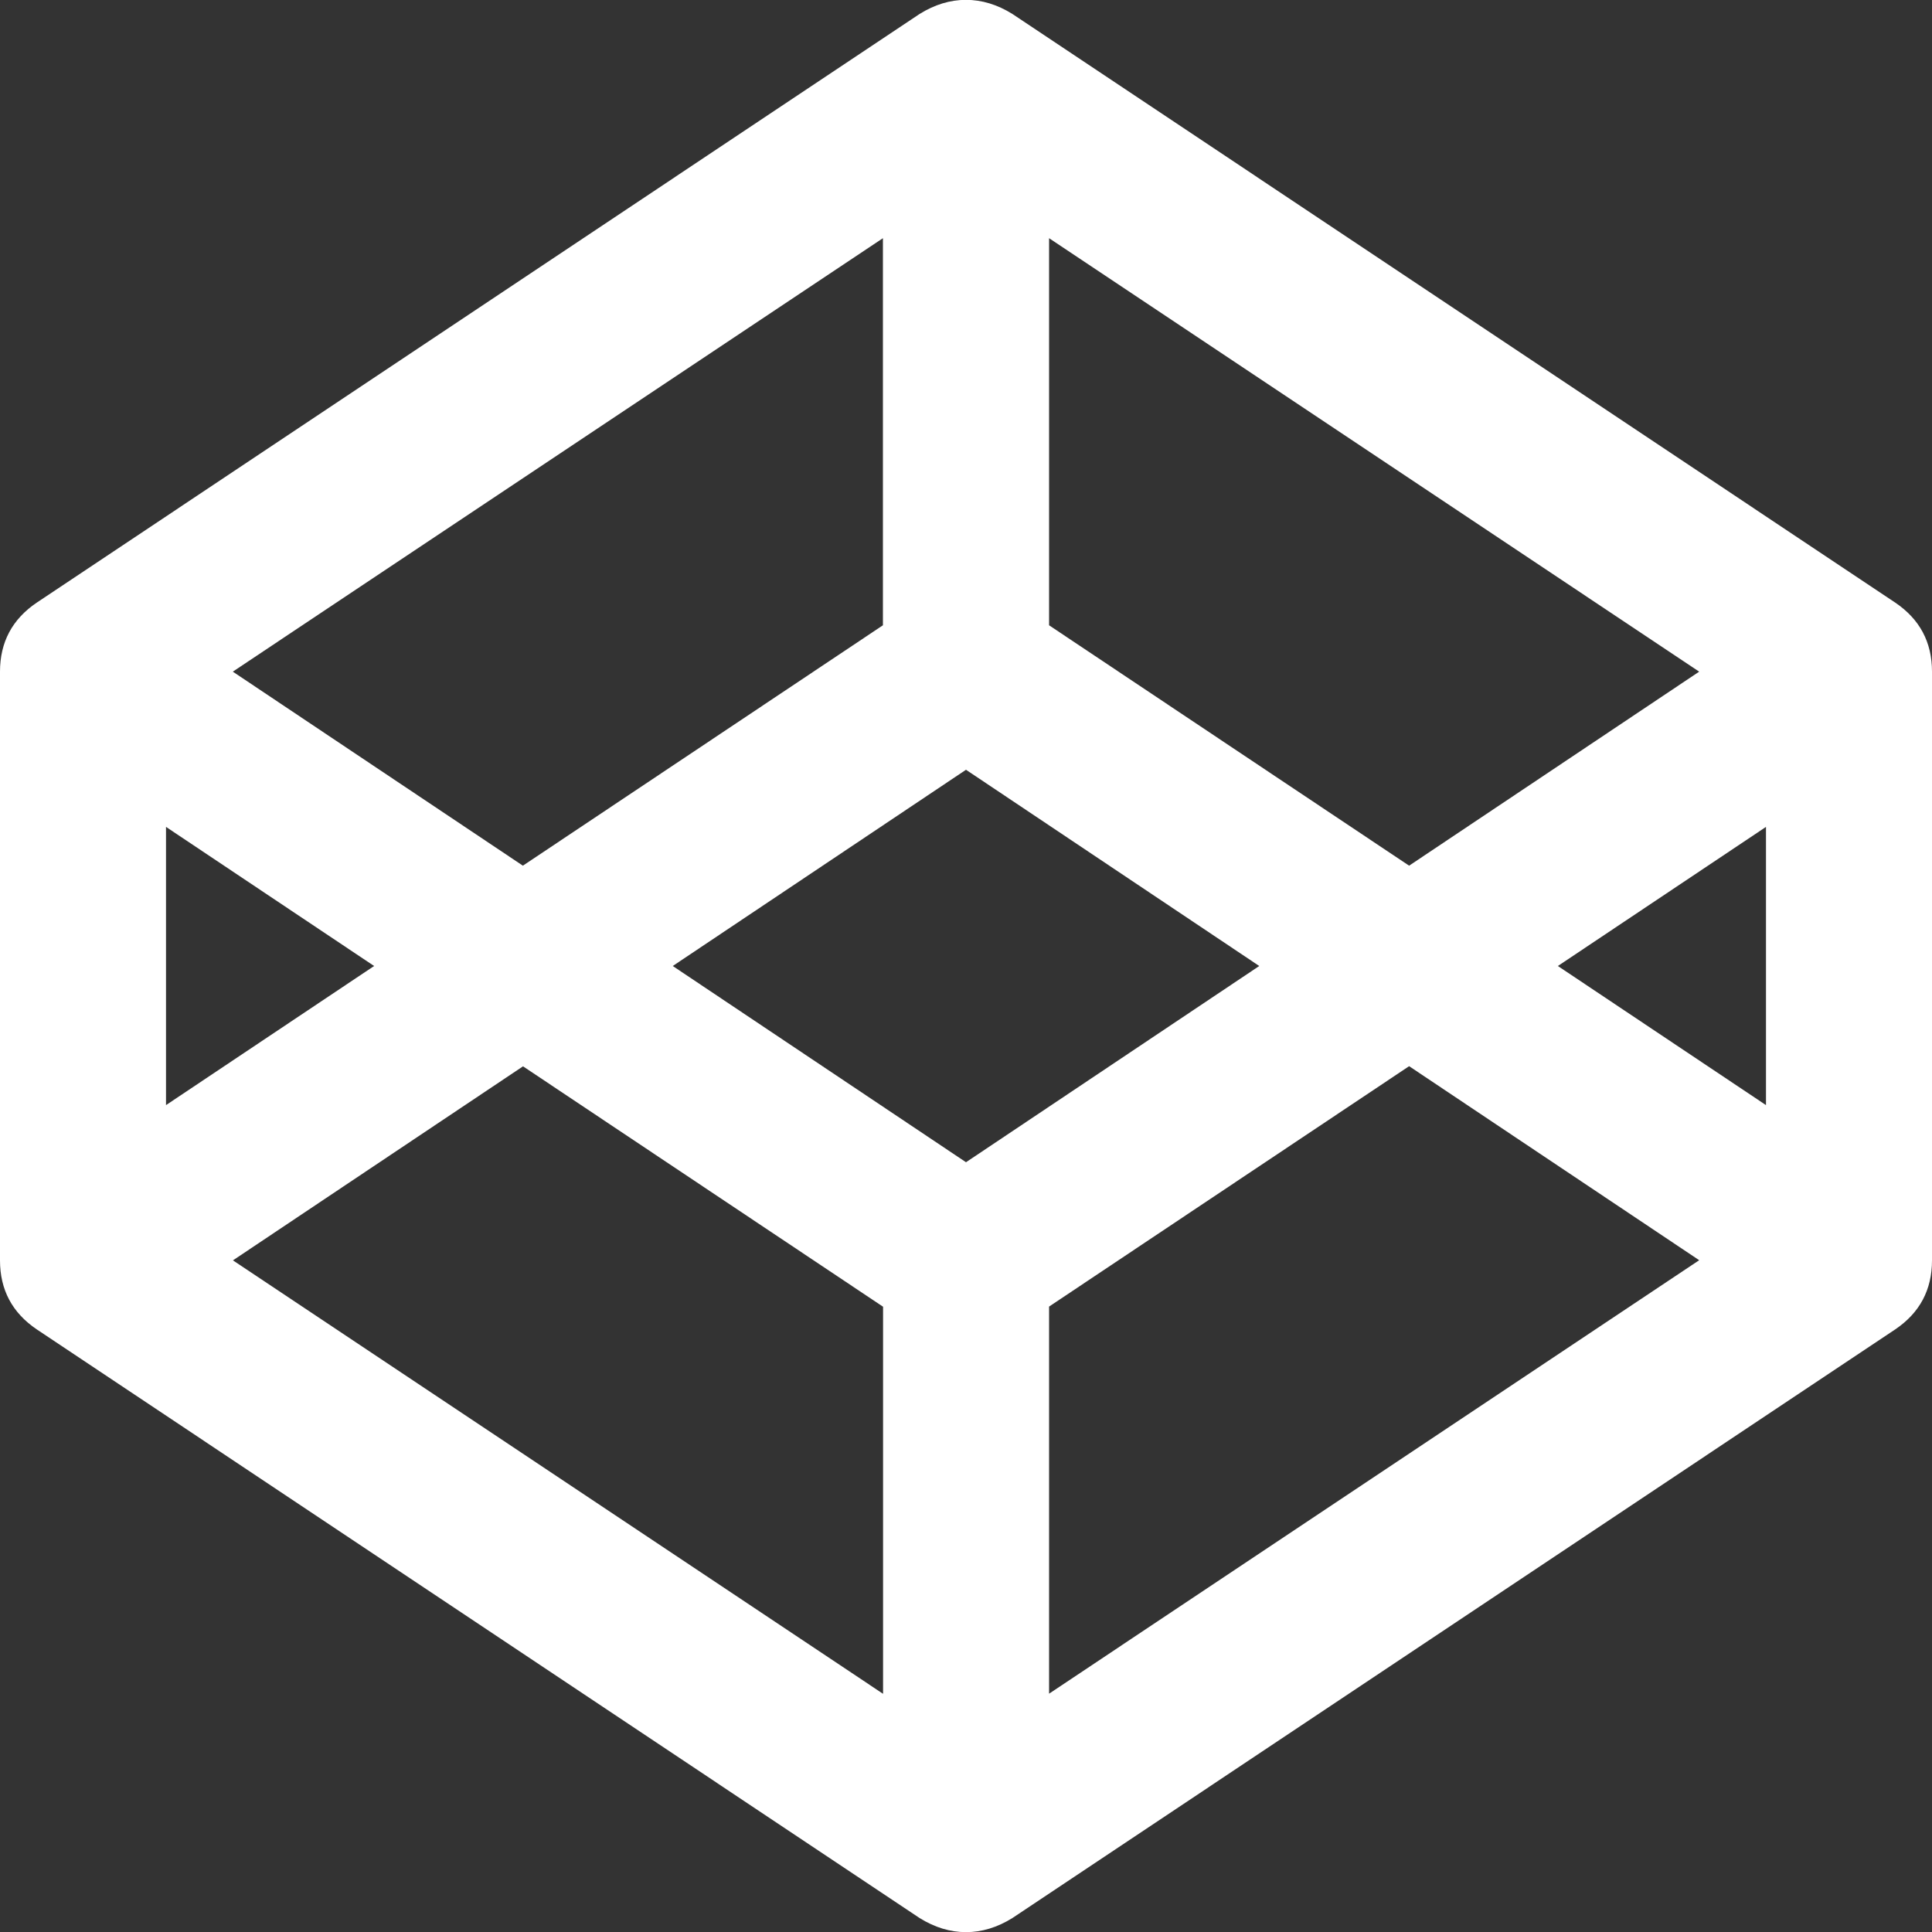 <svg xmlns="http://www.w3.org/2000/svg" width="14" height="14"><rect width="100%" height="100%" fill="#333333" stroke="none"/><path fill="#fff" d="M1.688 9.133l4.711 3.141V9.469L3.79 7.727zm-.485-1.125L2.711 7 1.203 5.992v2.016zm6.399 4.265l4.711-3.141-2.102-1.406-2.609 1.742v2.805zM7 8.422L9.125 7 7 5.578 4.875 7zM3.789 6.273l2.609-1.742V1.726L1.687 4.867zm7.5.727l1.508 1.008V5.992zm-1.078-.727l2.102-1.406-4.711-3.141v2.805zM14 4.867v4.266q0 .32-.266.5l-6.398 4.266q-.164.102-.336.102t-.336-.102L.266 9.633Q0 9.453 0 9.133V4.867q0-.32.266-.5L6.664.101Q6.828-.001 7-.001t.336.102l6.398 4.266q.266.18.266.5z"/></svg>